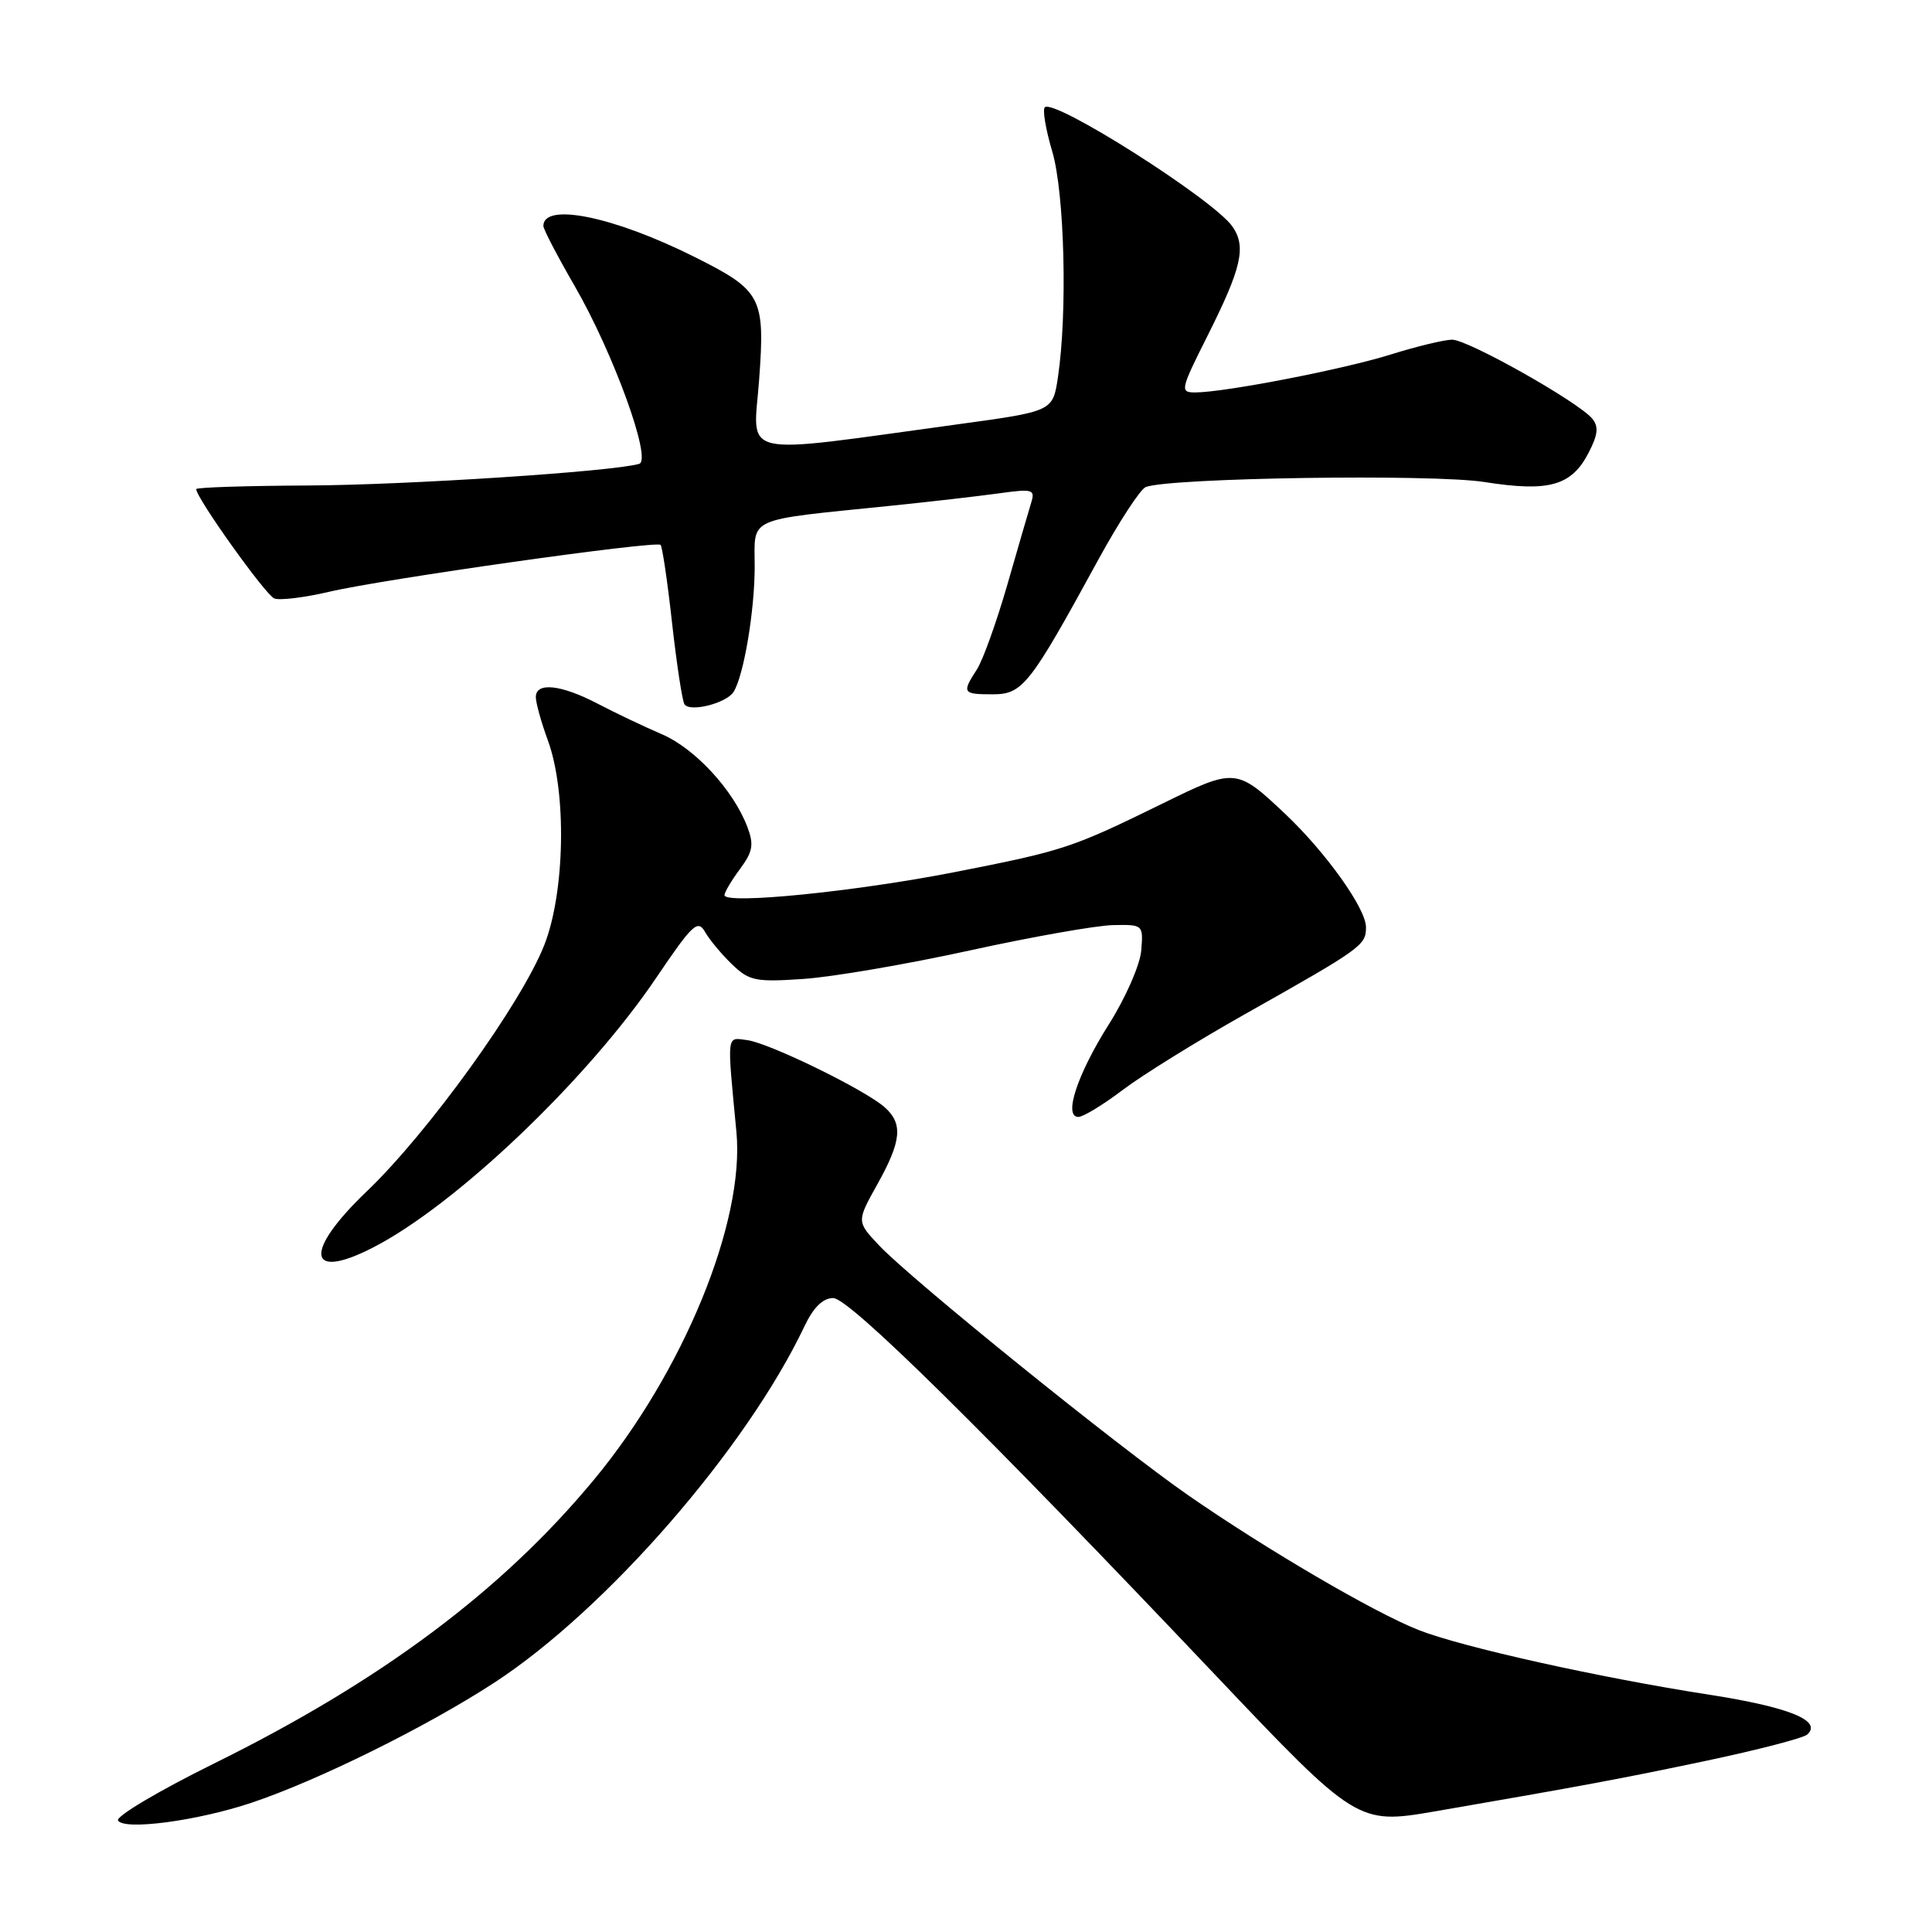 <?xml version="1.0" encoding="UTF-8" standalone="no"?>
<!DOCTYPE svg PUBLIC "-//W3C//DTD SVG 1.1//EN" "http://www.w3.org/Graphics/SVG/1.1/DTD/svg11.dtd" >
<svg xmlns="http://www.w3.org/2000/svg" xmlns:xlink="http://www.w3.org/1999/xlink" version="1.1" viewBox="0 0 256 256">
 <g >
 <path fill="currentColor"
d=" M 33.34 238.87 C 42.12 235.93 56.52 228.81 65.50 222.96 C 80.31 213.31 98.89 191.96 106.59 175.75 C 107.78 173.23 109.04 172.00 110.40 172.00 C 112.53 172.00 130.35 189.58 161.21 222.13 C 179.63 241.56 179.96 241.77 190.00 240.04 C 209.92 236.60 214.80 235.69 226.00 233.33 C 232.88 231.88 238.93 230.31 239.46 229.84 C 241.51 228.01 237.11 226.21 226.50 224.56 C 211.89 222.29 193.68 218.24 187.96 215.98 C 182.07 213.66 167.82 205.32 157.50 198.17 C 148.06 191.62 120.80 169.59 116.50 165.04 C 113.50 161.86 113.50 161.86 116.25 156.93 C 119.45 151.20 119.67 148.91 117.25 146.74 C 114.70 144.44 101.92 138.20 99.00 137.82 C 96.23 137.47 96.32 136.72 97.58 150.00 C 98.71 161.90 90.54 181.81 78.66 196.12 C 66.46 210.83 50.44 222.78 28.27 233.72 C 20.99 237.32 15.31 240.69 15.64 241.23 C 16.47 242.56 26.14 241.28 33.34 238.87 Z  M 49.30 165.37 C 60.27 159.80 77.84 143.08 87.01 129.48 C 91.75 122.47 92.46 121.80 93.42 123.48 C 94.01 124.52 95.62 126.46 97.00 127.78 C 99.28 129.98 100.12 130.15 106.50 129.71 C 110.35 129.45 120.25 127.75 128.50 125.94 C 136.75 124.13 145.30 122.62 147.50 122.58 C 151.46 122.50 151.50 122.54 151.22 125.94 C 151.07 127.84 149.15 132.22 146.94 135.71 C 142.74 142.36 140.88 148.00 142.89 148.00 C 143.52 148.00 146.17 146.39 148.77 144.42 C 151.37 142.45 158.68 137.92 165.00 134.36 C 180.49 125.63 181.00 125.26 181.00 122.86 C 181.00 120.39 175.72 112.99 170.33 107.88 C 163.85 101.76 163.68 101.74 154.09 106.45 C 141.99 112.38 141.02 112.71 126.50 115.56 C 113.36 118.14 96.00 119.88 96.00 118.61 C 96.00 118.23 96.92 116.67 98.05 115.15 C 99.76 112.84 99.92 111.91 99.02 109.55 C 97.17 104.68 92.09 99.18 87.72 97.30 C 85.41 96.31 81.58 94.49 79.21 93.25 C 74.32 90.70 71.00 90.35 71.00 92.37 C 71.00 93.13 71.72 95.72 72.60 98.12 C 75.11 104.96 74.87 118.20 72.13 125.20 C 69.10 132.93 56.73 150.09 48.57 157.89 C 40.27 165.82 40.65 169.77 49.30 165.37 Z  M 97.21 91.67 C 98.56 89.49 100.00 80.93 100.00 75.06 C 100.00 68.40 98.64 69.00 118.00 67.02 C 123.22 66.49 129.69 65.74 132.37 65.37 C 136.84 64.75 137.18 64.85 136.64 66.60 C 136.32 67.64 134.89 72.55 133.47 77.50 C 132.04 82.45 130.23 87.50 129.44 88.71 C 127.43 91.81 127.55 92.00 131.52 92.00 C 135.51 92.00 136.43 90.83 145.50 74.22 C 148.25 69.19 151.09 64.83 151.81 64.54 C 154.88 63.31 189.78 62.78 196.69 63.87 C 205.26 65.22 208.24 64.38 210.51 59.97 C 211.74 57.59 211.85 56.53 210.98 55.47 C 209.12 53.24 194.50 45.00 192.41 45.01 C 191.36 45.02 187.71 45.90 184.29 46.97 C 178.01 48.94 162.28 51.99 158.37 52.00 C 156.33 52.00 156.41 51.65 160.00 44.50 C 164.53 35.48 165.17 32.68 163.29 30.00 C 160.78 26.42 139.66 13.01 138.44 14.22 C 138.12 14.54 138.57 17.18 139.43 20.08 C 141.06 25.58 141.46 41.46 140.18 50.00 C 139.50 54.50 139.50 54.50 127.00 56.21 C 97.25 60.27 99.82 60.85 100.59 50.30 C 101.39 39.36 100.94 38.50 92.00 34.03 C 81.33 28.69 72.00 26.78 72.00 29.94 C 72.00 30.38 73.86 33.94 76.13 37.87 C 81.26 46.73 86.42 60.94 84.70 61.46 C 81.35 62.48 53.70 64.28 40.75 64.33 C 32.64 64.37 26.00 64.58 26.00 64.81 C 26.00 65.98 35.20 78.86 36.35 79.30 C 37.08 79.58 40.34 79.18 43.59 78.42 C 50.70 76.74 86.94 71.61 87.53 72.20 C 87.76 72.43 88.45 77.08 89.05 82.53 C 89.66 87.99 90.40 92.84 90.69 93.31 C 91.38 94.42 96.26 93.19 97.21 91.67 Z "/>
</g>
</svg>